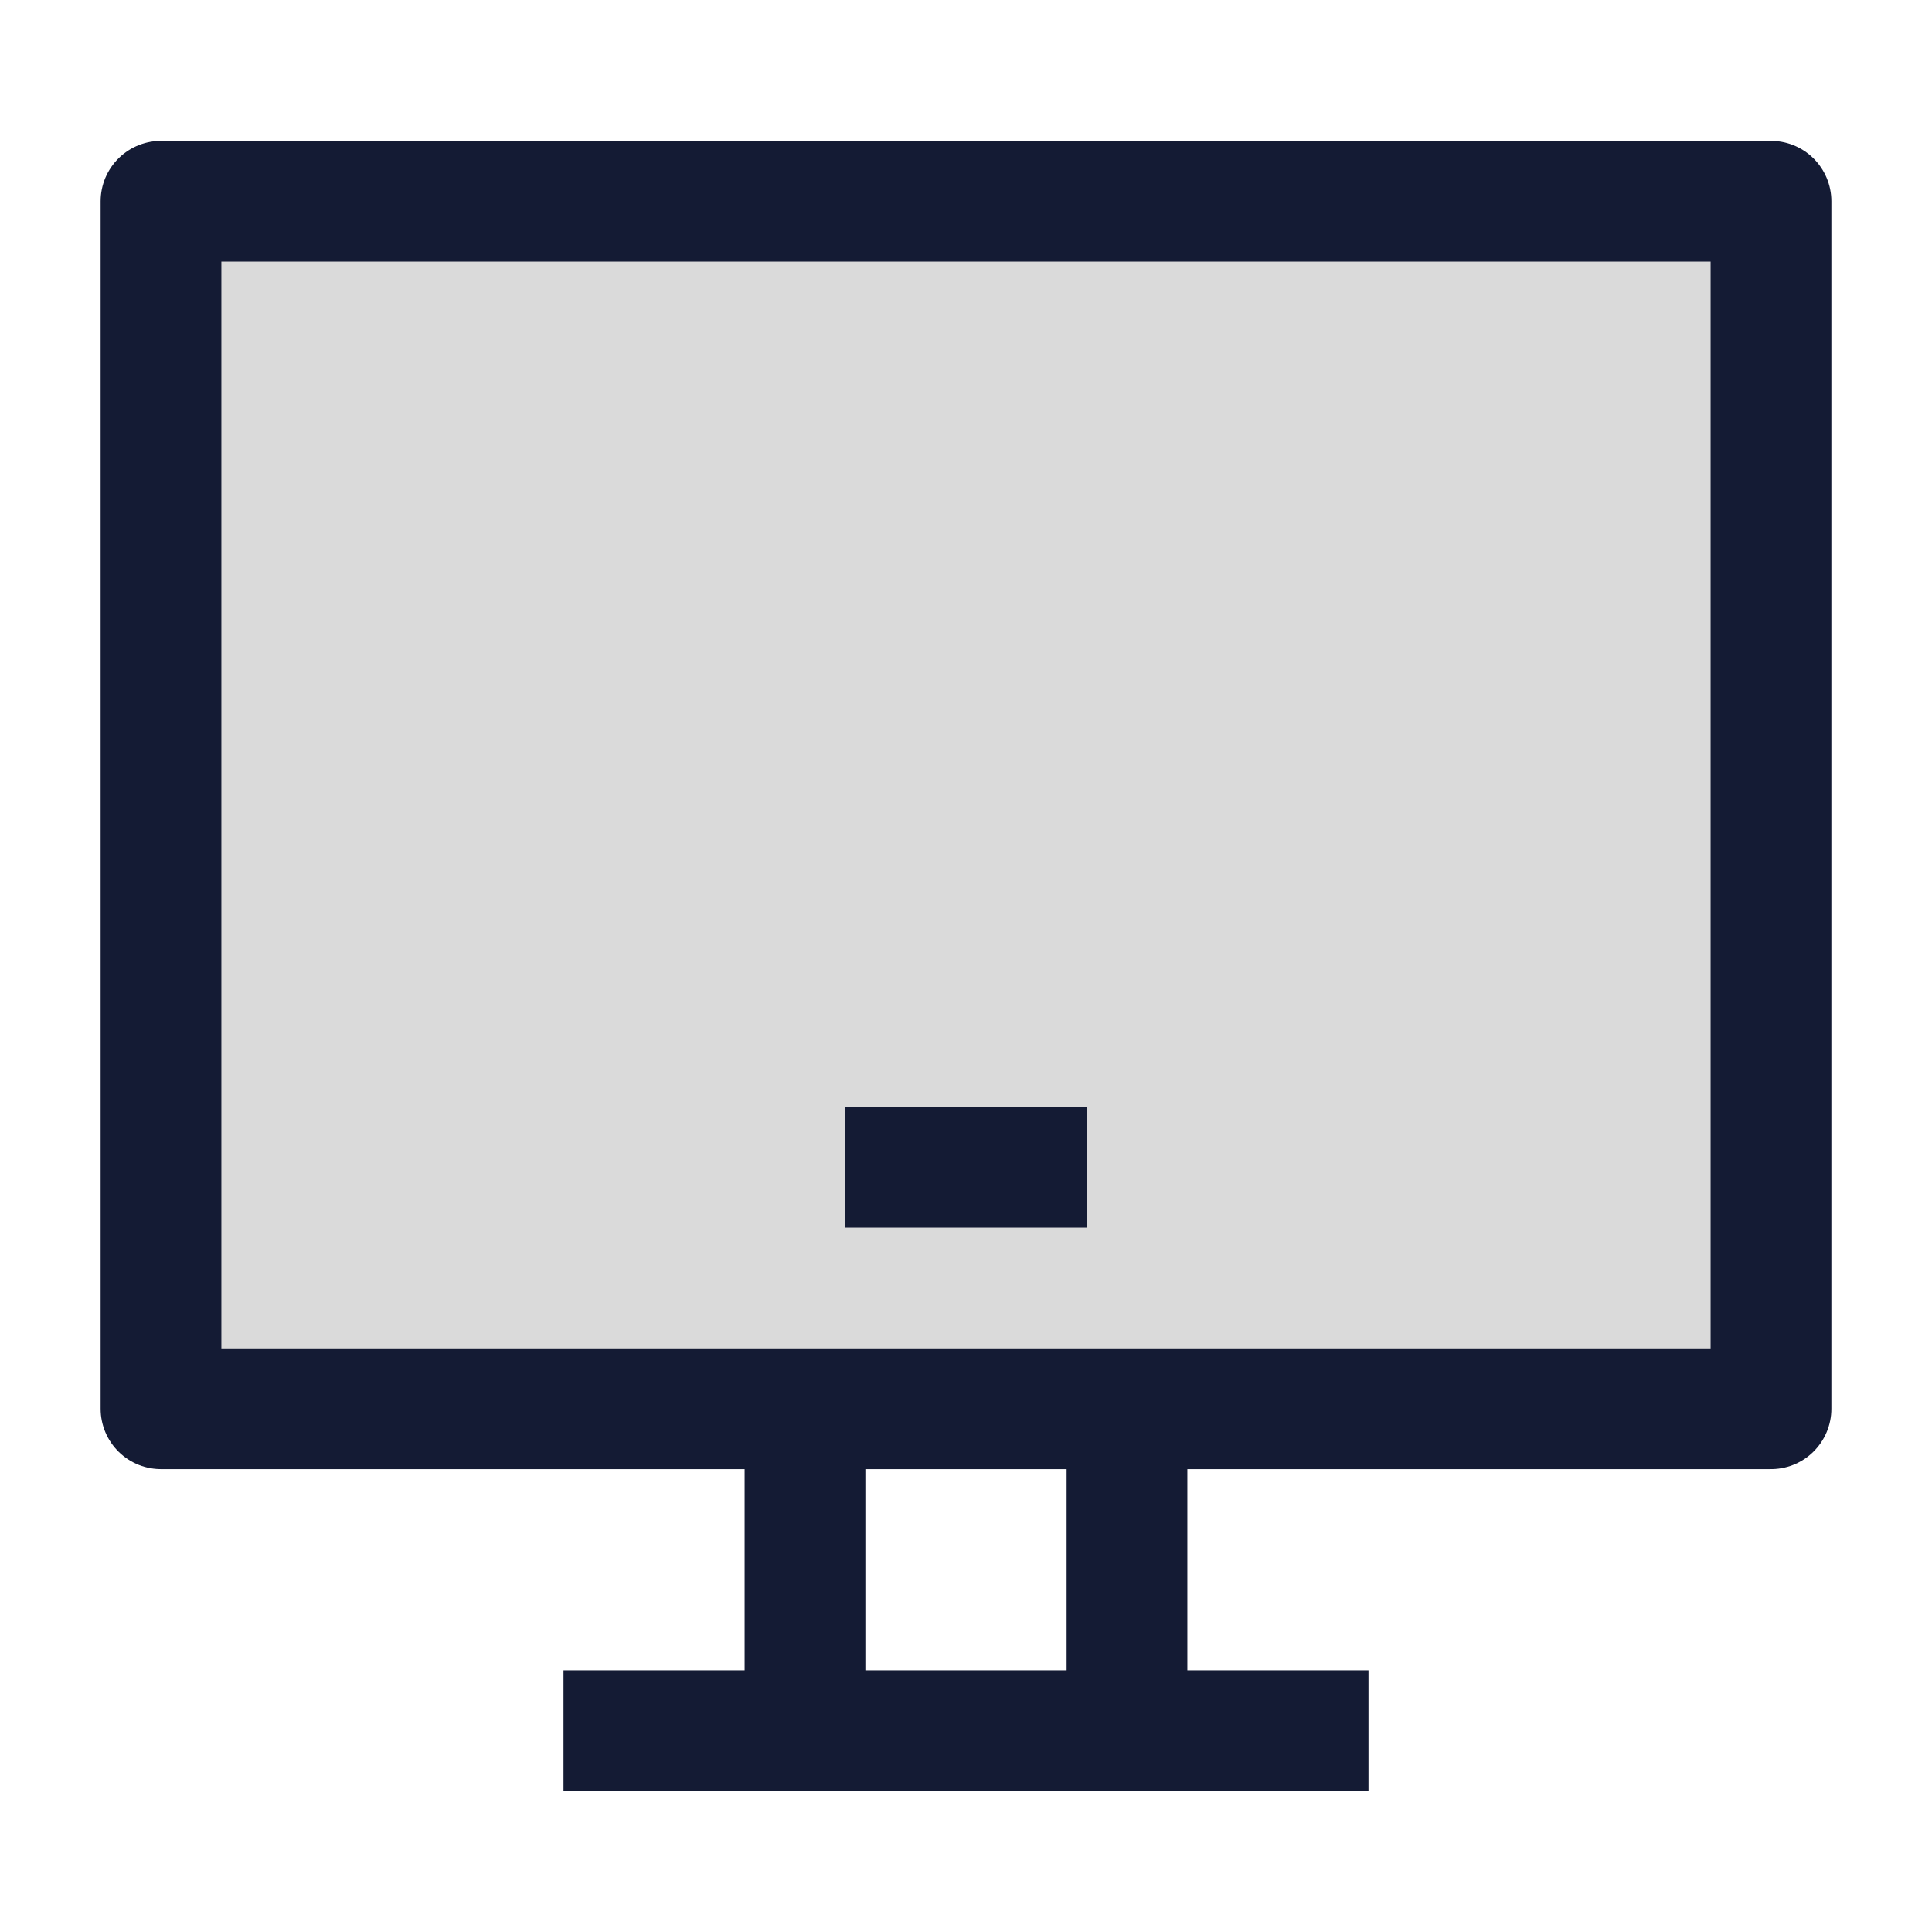 <svg width="24" height="24" viewBox="0 0 24 24" fill="#dadada" xmlns="http://www.w3.org/2000/svg">
<path d="M22 2.5H2V17.5H22V2.5Z" stroke="#141B34" stroke-width="1.5" stroke-linejoin="round"/>
<path d="M10.5 14.5H13.5" stroke="#141B34" stroke-width="1.5" stroke-linejoin="round"/>
<path d="M14 21.5V17.5M10 21.5V17.5" stroke="#141B34" stroke-width="1.5"/>
<path d="M7 21.5H17" stroke="#141B34" stroke-width="1.5"/>
</svg>
